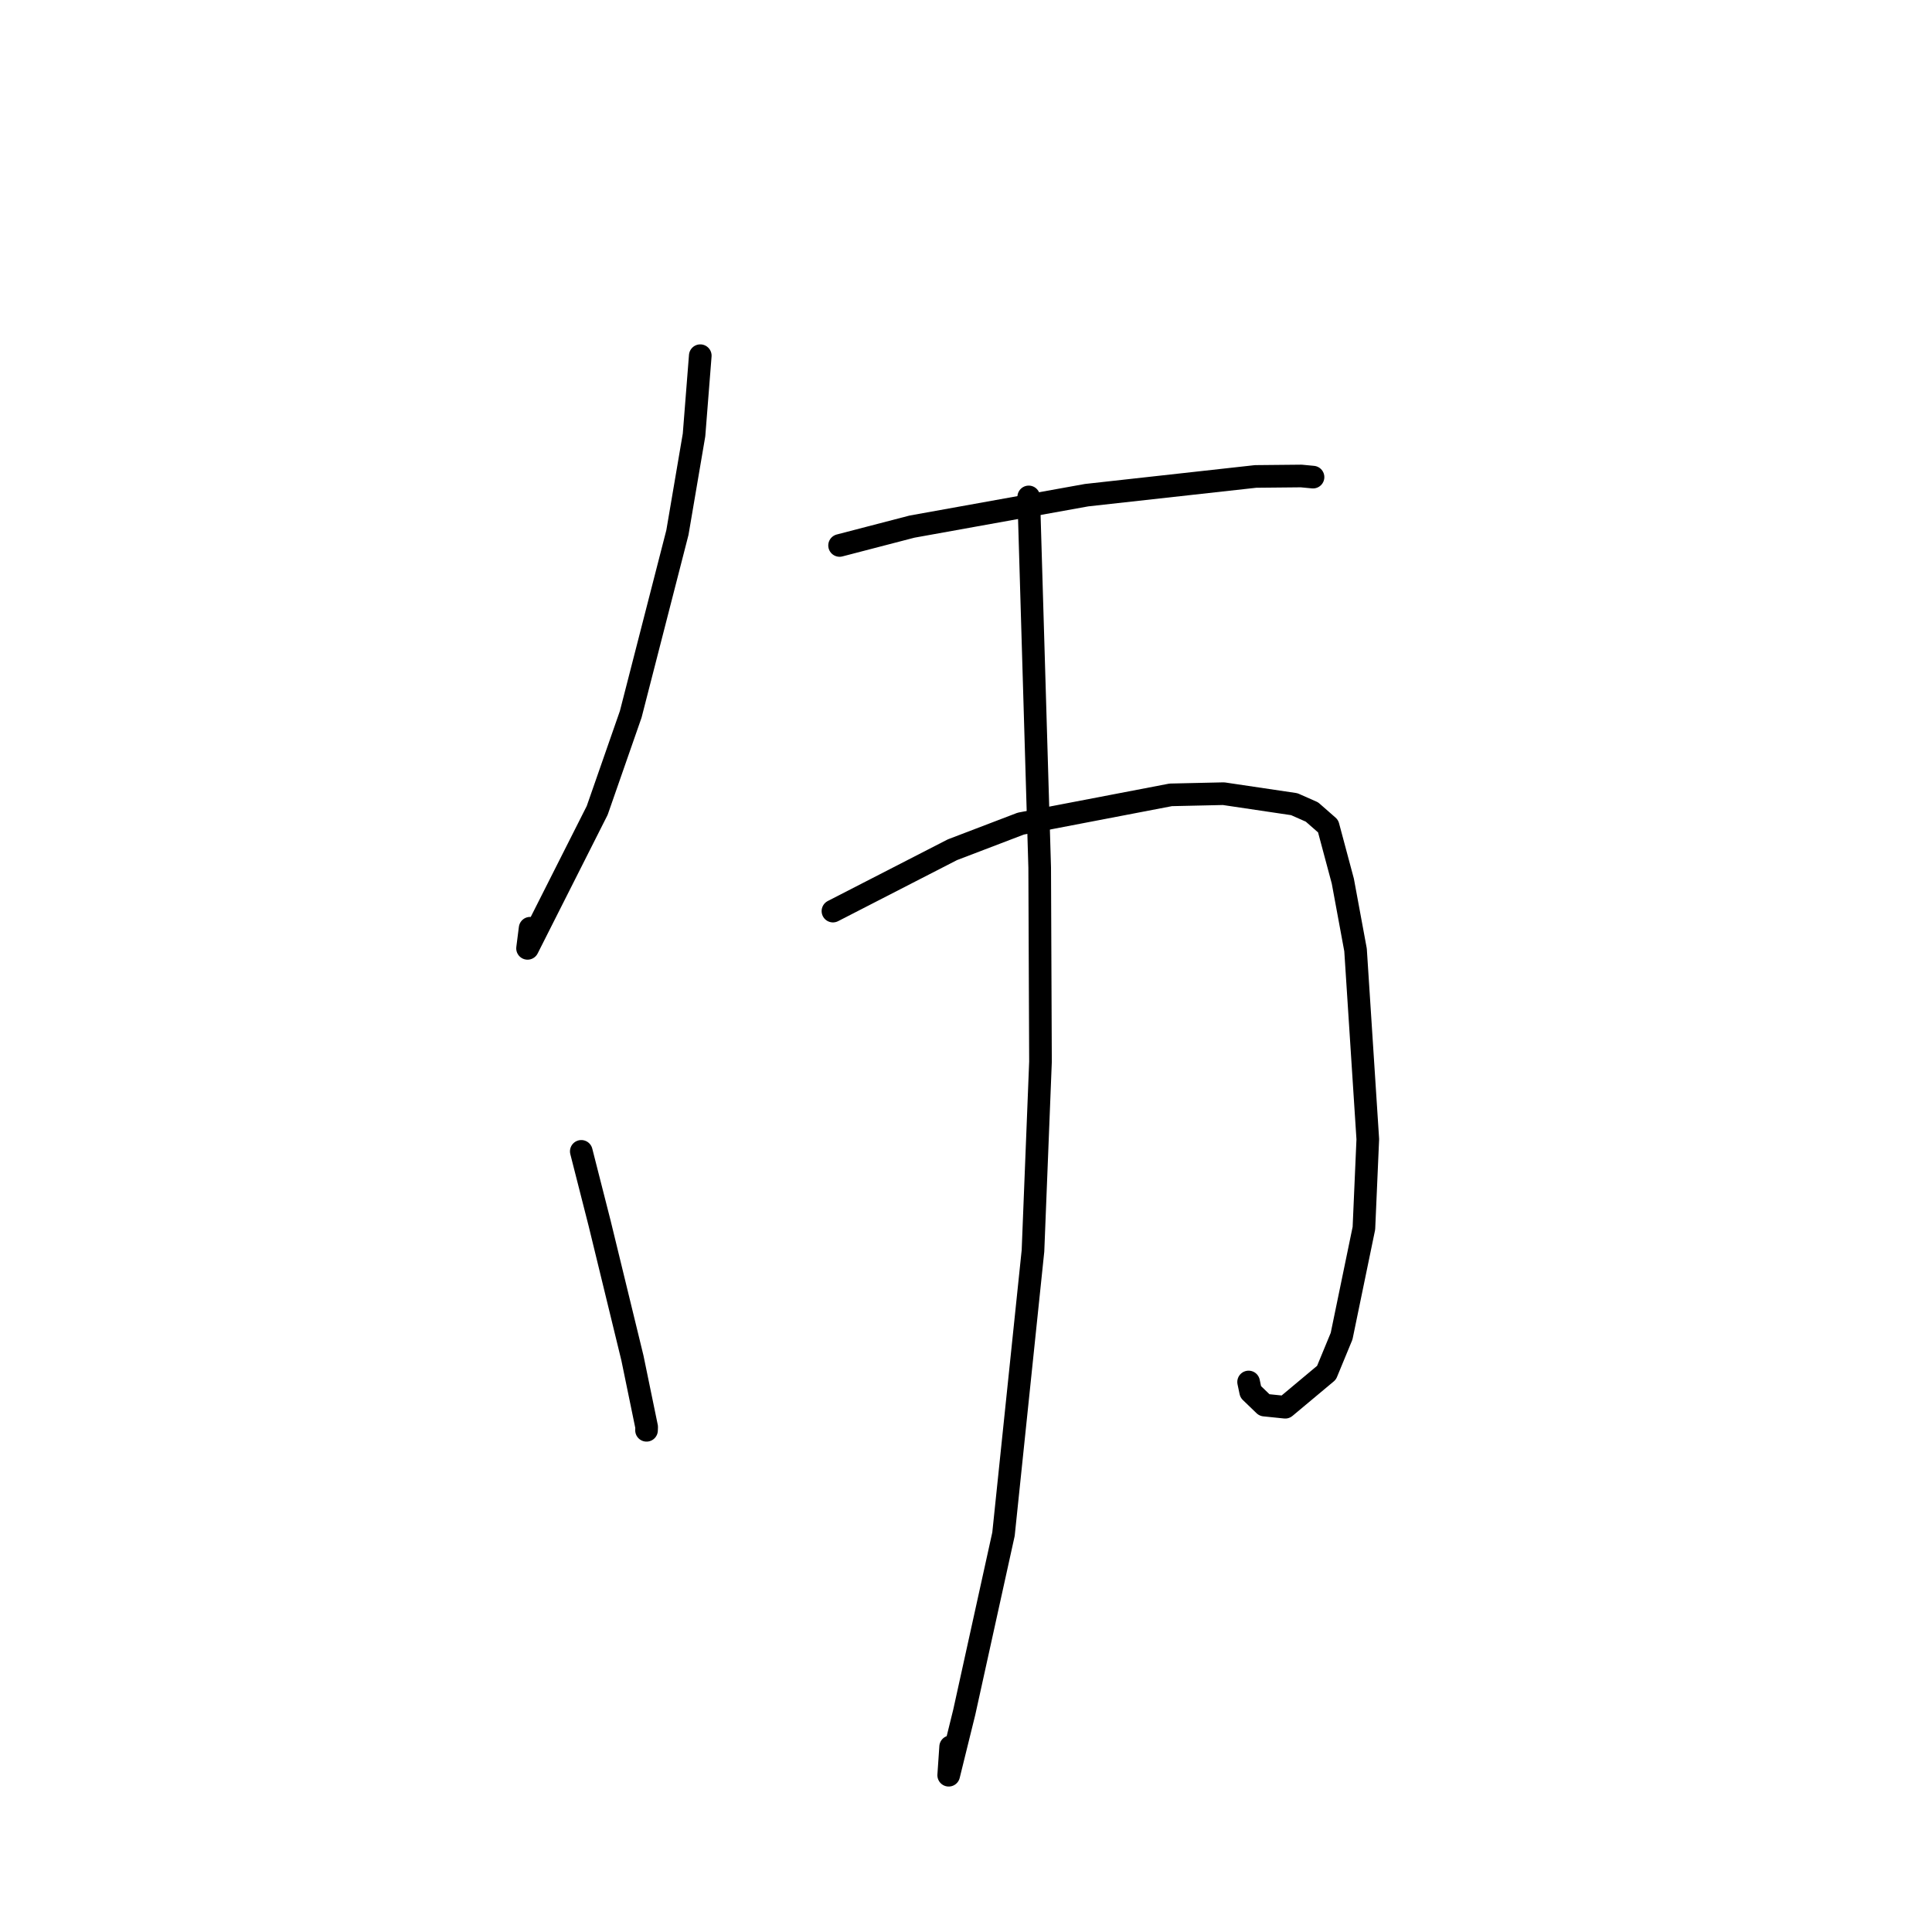 <?xml version="1.0" standalone="no"?>
    <svg width="256" height="256" xmlns="http://www.w3.org/2000/svg" version="1.1">
    <polyline stroke="black" stroke-width="3" stroke-linecap="round" fill="transparent" stroke-linejoin="round" points="92.79 47.131 91.963 57.634 89.761 70.566 83.576 94.642 79.132 107.386 69.903 125.662 70.243 122.995 " />
        <polyline stroke="black" stroke-width="3" stroke-linecap="round" fill="transparent" stroke-linejoin="round" points="111.249 72.276 120.844 69.78 143.983 65.613 166.379 63.131 172.417 63.072 173.968 63.22 173.979 63.221 173.981 63.221 173.982 63.221 " />
        <polyline stroke="black" stroke-width="3" stroke-linecap="round" fill="transparent" stroke-linejoin="round" points="77.024 152.562 79.458 162.114 83.801 179.948 85.684 189.082 85.669 189.522 " />
        <polyline stroke="black" stroke-width="3" stroke-linecap="round" fill="transparent" stroke-linejoin="round" points="110.37 120.724 126.198 112.595 135.258 109.134 155.127 105.323 162.127 105.166 171.498 106.558 173.84 107.594 175.981 109.469 177.93 116.748 179.616 125.865 181.24 150.954 180.725 162.743 177.769 177.05 175.769 181.892 170.299 186.465 167.543 186.182 165.722 184.426 165.447 183.121 " />
        <polyline stroke="black" stroke-width="3" stroke-linecap="round" fill="transparent" stroke-linejoin="round" points="136.312 65.844 137.764 114.959 137.87 140.698 136.875 165.742 132.968 203.285 127.769 226.878 125.708 235.226 125.966 231.456 " />
        </svg>